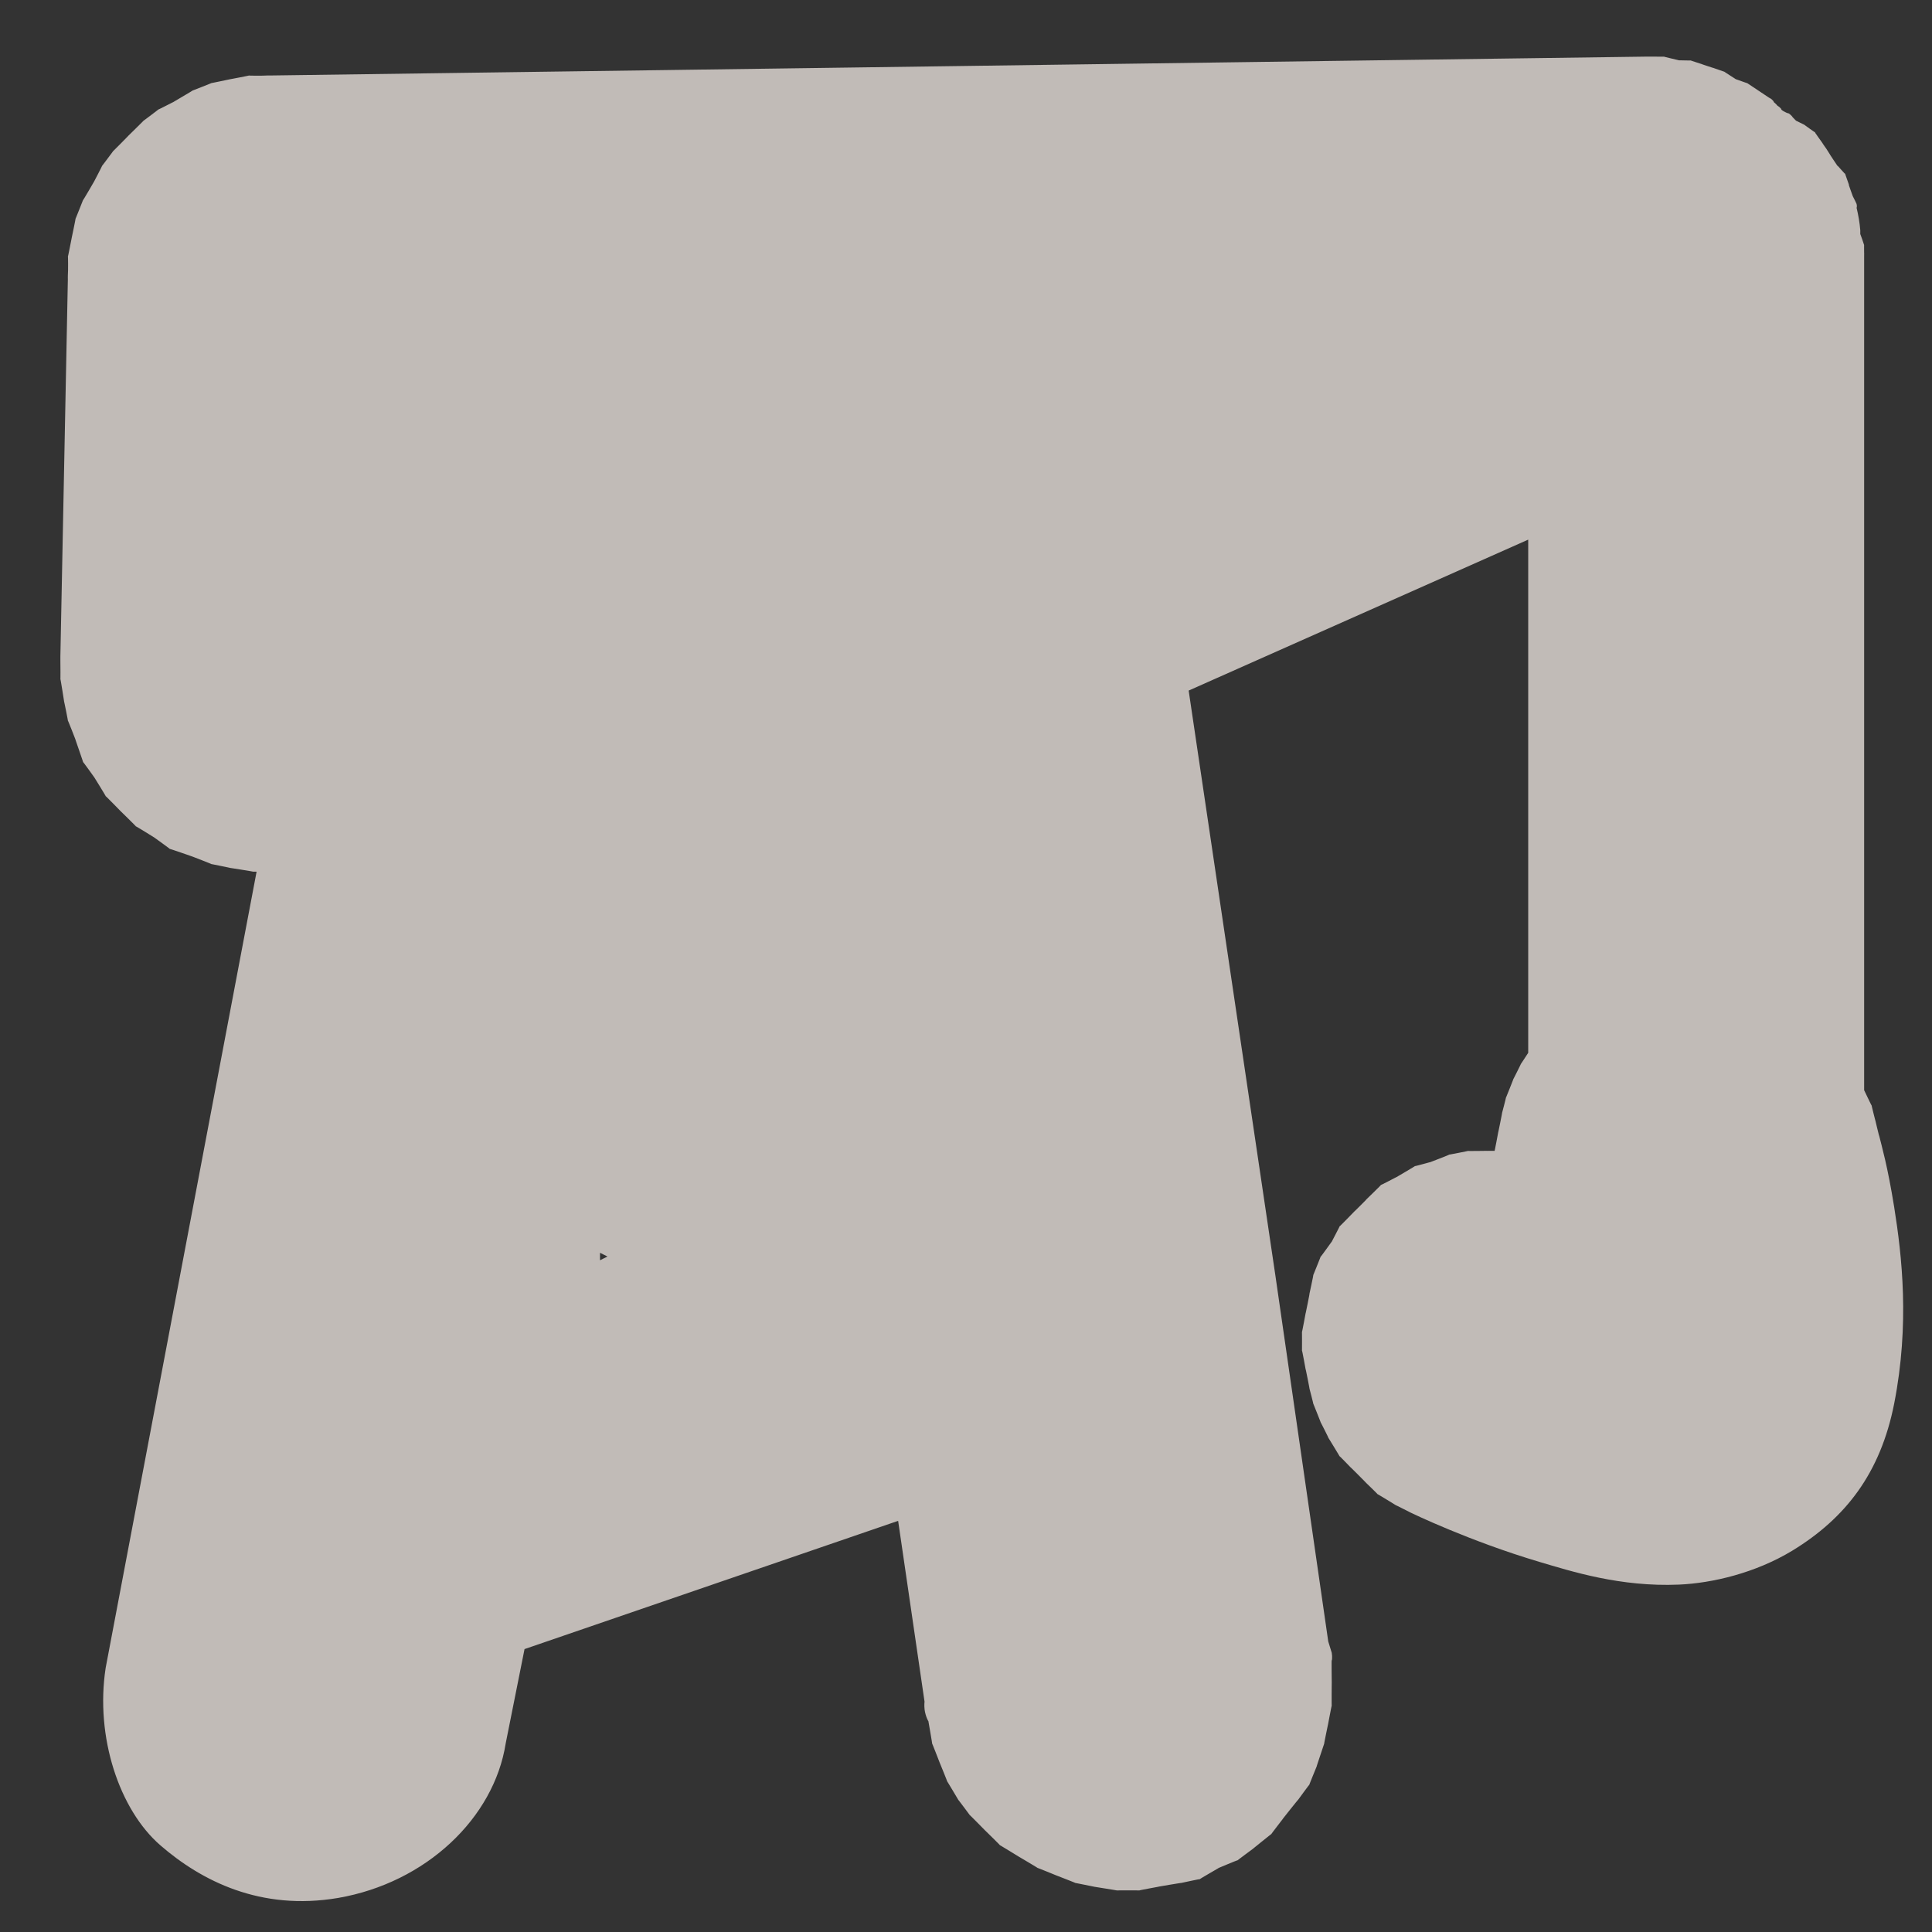 <?xml version="1.0" encoding="UTF-8" standalone="no"?>
<!-- Created with Inkscape (http://www.inkscape.org/) -->

<svg
   xmlns:dc="http://purl.org/dc/elements/1.1/"
   xmlns:cc="http://creativecommons.org/ns#"
   xmlns:rdf="http://www.w3.org/1999/02/22-rdf-syntax-ns#"
   xmlns:svg="http://www.w3.org/2000/svg"
   xmlns="http://www.w3.org/2000/svg"
   xmlns:sodipodi="http://sodipodi.sourceforge.net/DTD/sodipodi-0.dtd"
   xmlns:inkscape="http://www.inkscape.org/namespaces/inkscape"
   version="1.0"
   width="16"
   height="16"
   id="svg2"
   sodipodi:version="0.32"
   inkscape:version="0.48.4 r9939"
   sodipodi:docname="crane.svg"
   inkscape:output_extension="org.inkscape.output.svg.inkscape">
  <rect width="100%" height="100%" fill="#333333" stroke="none"/>
  <sodipodi:namedview
     inkscape:window-height="1004"
     inkscape:window-width="1920"
     inkscape:pageshadow="2"
     inkscape:pageopacity="0.0"
     guidetolerance="10.0"
     gridtolerance="10.0"
     objecttolerance="10.0"
     borderopacity="1.0"
     bordercolor="#666666"
     pagecolor="#ffffff"
     id="base"
     showgrid="false"
     inkscape:zoom="22.627417"
     inkscape:cx="7.8052122"
     inkscape:cy="11.024326"
     inkscape:window-x="1680"
     inkscape:window-y="0"
     inkscape:current-layer="svg2"
     inkscape:window-maximized="1" />
  <defs
     id="defs4">
    <inkscape:perspective
       sodipodi:type="inkscape:persp3d"
       inkscape:vp_x="0 : 290 : 1"
       inkscape:vp_y="0 : 1000 : 0"
       inkscape:vp_z="580 : 290 : 1"
       inkscape:persp3d-origin="290 : 193.33333 : 1"
       id="perspective12" />
    <style
       type="text/css"
       id="style6">
   
    .fil0 {fill:#EF7900}
   
  </style>
    <inkscape:perspective
       id="perspective6807"
       inkscape:persp3d-origin="29.116032 : 19.410688 : 1"
       inkscape:vp_z="58.232063 : 29.116032 : 1"
       inkscape:vp_y="0 : 1000 : 0"
       inkscape:vp_x="0 : 29.116032 : 1"
       sodipodi:type="inkscape:persp3d" />
    <inkscape:perspective
       id="perspective6954"
       inkscape:persp3d-origin="290 : 193.33333 : 1"
       inkscape:vp_z="580 : 290 : 1"
       inkscape:vp_y="0 : 1000 : 0"
       inkscape:vp_x="0 : 290 : 1"
       sodipodi:type="inkscape:persp3d" />
    <inkscape:perspective
       id="perspective2541"
       inkscape:persp3d-origin="240 : 160 : 1"
       inkscape:vp_z="480 : 240 : 1"
       inkscape:vp_y="0 : 1000 : 0"
       inkscape:vp_x="0 : 240 : 1"
       sodipodi:type="inkscape:persp3d" />
    <inkscape:perspective
       id="perspective2750"
       inkscape:persp3d-origin="215 : 143.33333 : 1"
       inkscape:vp_z="430 : 215 : 1"
       inkscape:vp_y="0 : 1000 : 0"
       inkscape:vp_x="0 : 215 : 1"
       sodipodi:type="inkscape:persp3d" />
    <inkscape:perspective
       id="perspective3730"
       inkscape:persp3d-origin="88.929146 : 101.19778 : 1"
       inkscape:vp_z="177.85829 : 151.79668 : 1"
       inkscape:vp_y="0 : 1000 : 0"
       inkscape:vp_x="0 : 151.79668 : 1"
       sodipodi:type="inkscape:persp3d" />
    <inkscape:perspective
       id="perspective7840"
       inkscape:persp3d-origin="0.5 : 0.33333333 : 1"
       inkscape:vp_z="1 : 0.5 : 1"
       inkscape:vp_y="0 : 1000 : 0"
       inkscape:vp_x="0 : 0.5 : 1"
       sodipodi:type="inkscape:persp3d" />
  </defs>
  <path
     style="font-size:medium;font-style:normal;font-variant:normal;font-weight:normal;font-stretch:normal;text-indent:0;text-align:start;text-decoration:none;line-height:normal;letter-spacing:normal;word-spacing:normal;text-transform:none;direction:ltr;block-progression:tb;writing-mode:lr-tb;text-anchor:start;baseline-shift:baseline;opacity:0.744;color:#000000;fill:#f1eae4;fill-opacity:1;stroke:none;stroke-width:1.077;marker:none;visibility:visible;display:inline;overflow:visible;enable-background:accumulate;font-family:Sans;-inkscape-font-specification:Sans"
     d="M 13.625,0.469 2.25,0.625 l -0.031,0 C 2.184,0.628 2.046,0.627 2.062,0.625 2.082,0.623 1.887,0.66 1.906,0.656 1.926,0.652 1.731,0.693 1.75,0.688 1.769,0.682 1.575,0.758 1.594,0.75 1.612,0.742 1.42,0.853 1.438,0.844 1.455,0.834 1.296,0.917 1.312,0.906 1.329,0.895 1.172,1.013 1.188,1 1.203,0.987 1.048,1.139 1.062,1.125 1.077,1.111 0.925,1.265 0.938,1.25 0.95,1.235 0.833,1.391 0.844,1.375 0.855,1.359 0.772,1.517 0.781,1.5 0.791,1.483 0.68,1.675 0.688,1.656 0.695,1.638 0.619,1.831 0.625,1.812 0.631,1.794 0.59,1.988 0.594,1.969 0.598,1.949 0.56,2.145 0.562,2.125 c 0.002,-0.016 0.003,0.121 0,0.156 -5.3786e-4,0.007 -4.393e-5,0.035 0,0.031 L 0.5,5.438 0.5,5.469 C 0.501,5.507 0.501,5.643 0.5,5.625 0.499,5.604 0.535,5.834 0.531,5.812 0.528,5.791 0.568,5.989 0.562,5.969 0.557,5.948 0.633,6.145 0.625,6.125 0.617,6.105 0.697,6.332 0.688,6.312 0.678,6.293 0.793,6.455 0.781,6.438 0.77,6.42 0.888,6.61 0.875,6.594 0.862,6.577 1.015,6.734 1,6.719 0.985,6.704 1.142,6.857 1.125,6.844 1.108,6.83 1.299,6.949 1.281,6.938 1.263,6.926 1.425,7.041 1.406,7.031 1.387,7.021 1.614,7.101 1.594,7.094 1.574,7.086 1.771,7.162 1.75,7.156 1.729,7.151 1.927,7.191 1.906,7.188 1.885,7.184 2.115,7.22 2.094,7.219 c -0.004,-2.073e-4 0.024,7.67e-5 0.031,0 l -1.25,6.594 c -0.088,0.573 0.114,1.175 0.453,1.469 0.339,0.294 0.829,0.545 1.472,0.436 C 3.529,15.592 4.091,15.056 4.188,14.438 l 0.156,-0.781 3.094,-1.062 0.219,1.5 c -5.864e-4,-0.008 -0.004,0.028 0,0.062 0.007,0.056 0.034,0.107 0.031,0.094 -0.004,-0.021 0.037,0.208 0.031,0.188 -0.006,-0.02 0.07,0.176 0.062,0.156 -0.008,-0.02 0.072,0.175 0.062,0.156 -0.01,-0.019 0.105,0.174 0.094,0.156 -0.012,-0.018 0.107,0.141 0.094,0.125 -0.013,-0.016 0.14,0.14 0.125,0.125 -0.015,-0.015 0.142,0.138 0.125,0.125 -0.017,-0.013 0.174,0.105 0.156,0.094 -0.018,-0.011 0.175,0.103 0.156,0.094 -0.019,-0.01 0.176,0.07 0.156,0.062 -0.02,-0.008 0.177,0.068 0.156,0.062 -0.02,-0.005 0.177,0.035 0.156,0.031 -0.021,-0.003 0.209,0.033 0.188,0.031 -0.021,-0.001 0.209,-9.15e-4 0.188,0 -0.021,9.15e-4 0.177,-0.034 0.156,-0.031 -0.021,0.003 0.208,-0.036 0.188,-0.031 -0.021,0.005 0.176,-0.039 0.156,-0.031 -0.02,0.007 0.175,-0.103 0.156,-0.094 -0.019,0.009 0.174,-0.074 0.156,-0.062 -0.018,0.011 0.142,-0.107 0.125,-0.094 -0.017,0.013 0.172,-0.14 0.156,-0.125 -0.015,0.015 0.107,-0.141 0.094,-0.125 -0.014,0.016 0.137,-0.174 0.125,-0.156 -0.012,0.017 0.104,-0.144 0.094,-0.125 -0.01,0.019 0.071,-0.176 0.062,-0.156 -0.008,0.02 0.069,-0.208 0.062,-0.188 -0.006,0.02 0.035,-0.177 0.031,-0.156 -0.004,0.021 0.033,-0.177 0.031,-0.156 -0.002,0.021 -3.04e-4,-0.209 0,-0.188 3.04e-4,0.021 -0.003,-0.209 0,-0.188 9.52e-4,0.008 0.006,-0.028 0,-0.062 L 11,13.594 10.562,10.562 9.844,5.719 l 2.812,-1.25 0,4.25 c -0.025,0.039 -0.071,0.108 -0.062,0.094 0.012,-0.02 -0.072,0.146 -0.062,0.125 0.01,-0.021 -0.07,0.178 -0.062,0.156 0.008,-0.021 -0.037,0.147 -0.031,0.125 0.006,-0.022 -0.035,0.179 -0.031,0.156 0.004,-0.022 -0.033,0.179 -0.031,0.156 -0.034,-2.897e-4 -0.072,4.099e-4 -0.062,0 0.024,-0.001 -0.18,0.003 -0.156,0 C 12.18,9.528 11.977,9.568 12,9.562 12.023,9.557 11.821,9.633 11.844,9.625 11.866,9.617 11.697,9.666 11.719,9.656 11.74,9.646 11.542,9.762 11.562,9.75 c 0.02,-0.012 -0.144,0.076 -0.125,0.062 0.019,-0.014 -0.143,0.141 -0.125,0.125 0.018,-0.016 -0.11,0.111 -0.094,0.094 0.016,-0.017 -0.139,0.144 -0.125,0.125 0.014,-0.019 -0.075,0.145 -0.062,0.125 0.012,-0.02 -0.104,0.146 -0.094,0.125 0.01,-0.021 -0.071,0.178 -0.062,0.156 0.008,-0.022 -0.037,0.179 -0.031,0.156 0.006,-0.023 -0.035,0.18 -0.031,0.156 0.004,-0.023 -0.033,0.18 -0.031,0.156 0.001,-0.024 10e-4,0.18 0,0.156 -10e-4,-0.024 0.035,0.18 0.031,0.156 -0.003,-0.023 0.037,0.179 0.031,0.156 -0.006,-0.023 0.039,0.147 0.031,0.125 -0.008,-0.022 0.072,0.178 0.062,0.156 -0.01,-0.021 0.075,0.145 0.062,0.125 -0.012,-0.02 0.108,0.175 0.094,0.156 -0.014,-0.019 0.11,0.111 0.094,0.094 -0.016,-0.018 0.142,0.141 0.125,0.125 -0.017,-0.016 0.113,0.108 0.094,0.094 -0.019,-0.014 0.176,0.106 0.156,0.094 -0.02,-0.012 0.146,0.073 0.125,0.062 0,0 0.48,0.233 1.062,0.406 0.261,0.077 0.669,0.209 1.156,0.188 0.275,-0.012 0.633,-0.096 0.938,-0.281 0.441,-0.269 0.73,-0.641 0.844,-1.219 0.129,-0.659 0.064,-1.223 0,-1.625 -0.055,-0.343 -0.104,-0.508 -0.125,-0.594 0.003,0.02 -0.036,-0.145 -0.031,-0.125 0.004,0.02 -0.037,-0.144 -0.031,-0.125 0.006,0.019 -0.07,-0.144 -0.062,-0.125 l 0,-6.844 0,-0.062 c 5.92e-4,-0.016 0,-0.038 0,-0.031 0,0.02 -0.001,-0.083 0,-0.062 C 15.428,2 15.418,1.968 15.406,1.938 c 1.41e-4,-0.01 1.41e-4,-0.021 0,-0.031 -0.005,-0.063 -0.016,-0.126 -0.031,-0.188 0.002,0.006 0.005,-0.017 0,-0.031 C 15.365,1.666 15.355,1.646 15.344,1.625 15.352,1.646 15.302,1.511 15.312,1.531 15.321,1.552 15.271,1.417 15.281,1.438 15.291,1.458 15.207,1.356 15.219,1.375 15.23,1.394 15.143,1.263 15.156,1.281 15.137,1.249 15.116,1.218 15.094,1.188 15.112,1.209 15.011,1.074 15.031,1.094 15.051,1.114 14.916,1.013 14.938,1.031 14.917,1.02 14.896,1.01 14.875,1 14.879,1.005 14.864,0.989 14.844,0.969 14.851,0.974 14.831,0.95 14.812,0.938 14.818,0.943 14.775,0.929 14.75,0.906 14.76,0.912 14.746,0.89 14.719,0.875 14.724,0.879 14.71,0.862 14.688,0.844 14.696,0.848 14.678,0.822 14.656,0.812 14.666,0.82 14.552,0.743 14.562,0.75 14.573,0.757 14.458,0.681 14.469,0.688 14.48,0.694 14.364,0.651 14.375,0.656 14.386,0.662 14.27,0.589 14.281,0.594 14.293,0.599 14.176,0.558 14.188,0.562 14.199,0.567 14.082,0.528 14.094,0.531 14.106,0.535 13.988,0.497 14,0.5 c 0.012,0.003 -0.106,-0.002 -0.094,0 0.012,0.002 -0.137,-0.032 -0.125,-0.031 0.012,0.001 -0.106,-4.0377e-4 -0.094,0 -0.021,-5.6299e-4 -0.042,-5.6299e-4 -0.062,0 z m -8.656,9.906 0.062,0.031 -0.062,0.031 z"
     id="path3823"
     inkscape:connector-curvature="0"
     sodipodi:nodetypes="cccsssssssssssssscsccccccccsssssccccscczscccccccccccscccccccscccccccsccccccsccccccccccccccsccccccsccccccsscccscccccccccscsccccccscccccccssccscccccccccccccscsscccccc" />
</svg>
